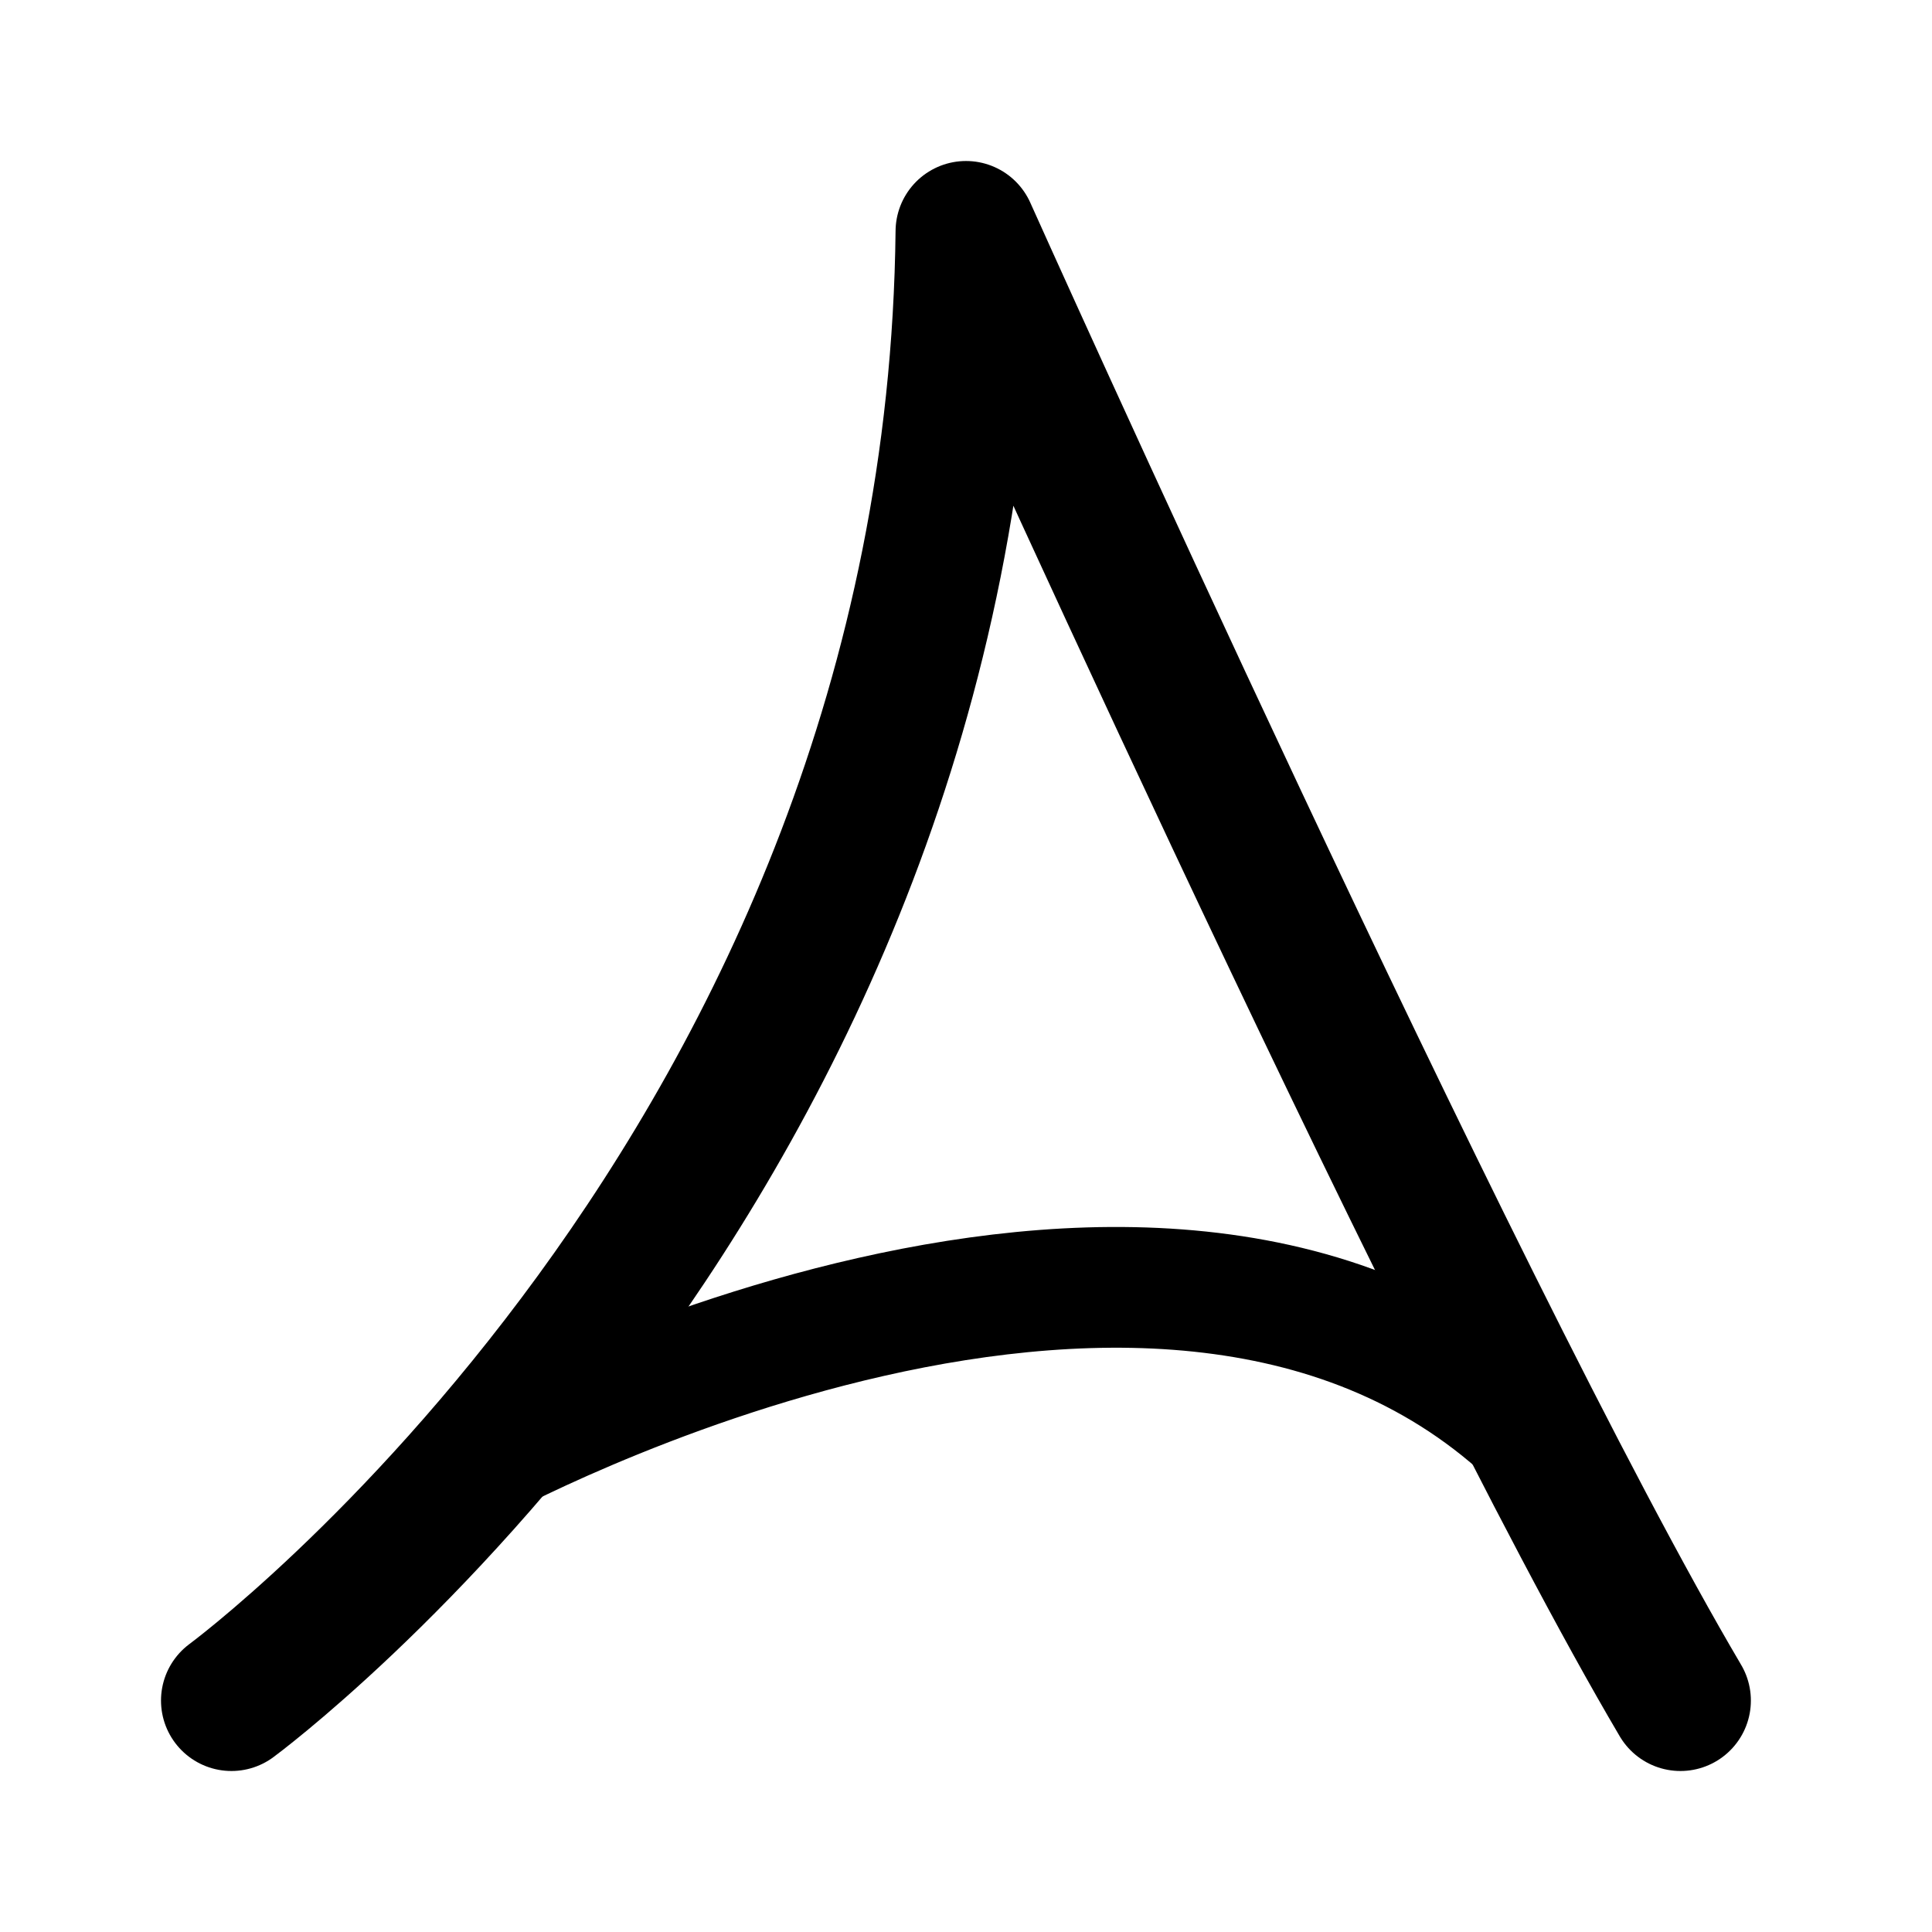 <svg width="192" height="192" viewBox="0 0 192 192" fill="none" xmlns="http://www.w3.org/2000/svg"><path d="M96 23s48 107 71 146M96 23c-1 93-73 146-73 146" stroke="#000" stroke-width="14" stroke-linecap="round" stroke-linejoin="round"/><path d="M153.5 144C117 107 47 145.5 47 145.5" stroke="#000" stroke-width="12" stroke-linecap="round" stroke-linejoin="round"/></svg>